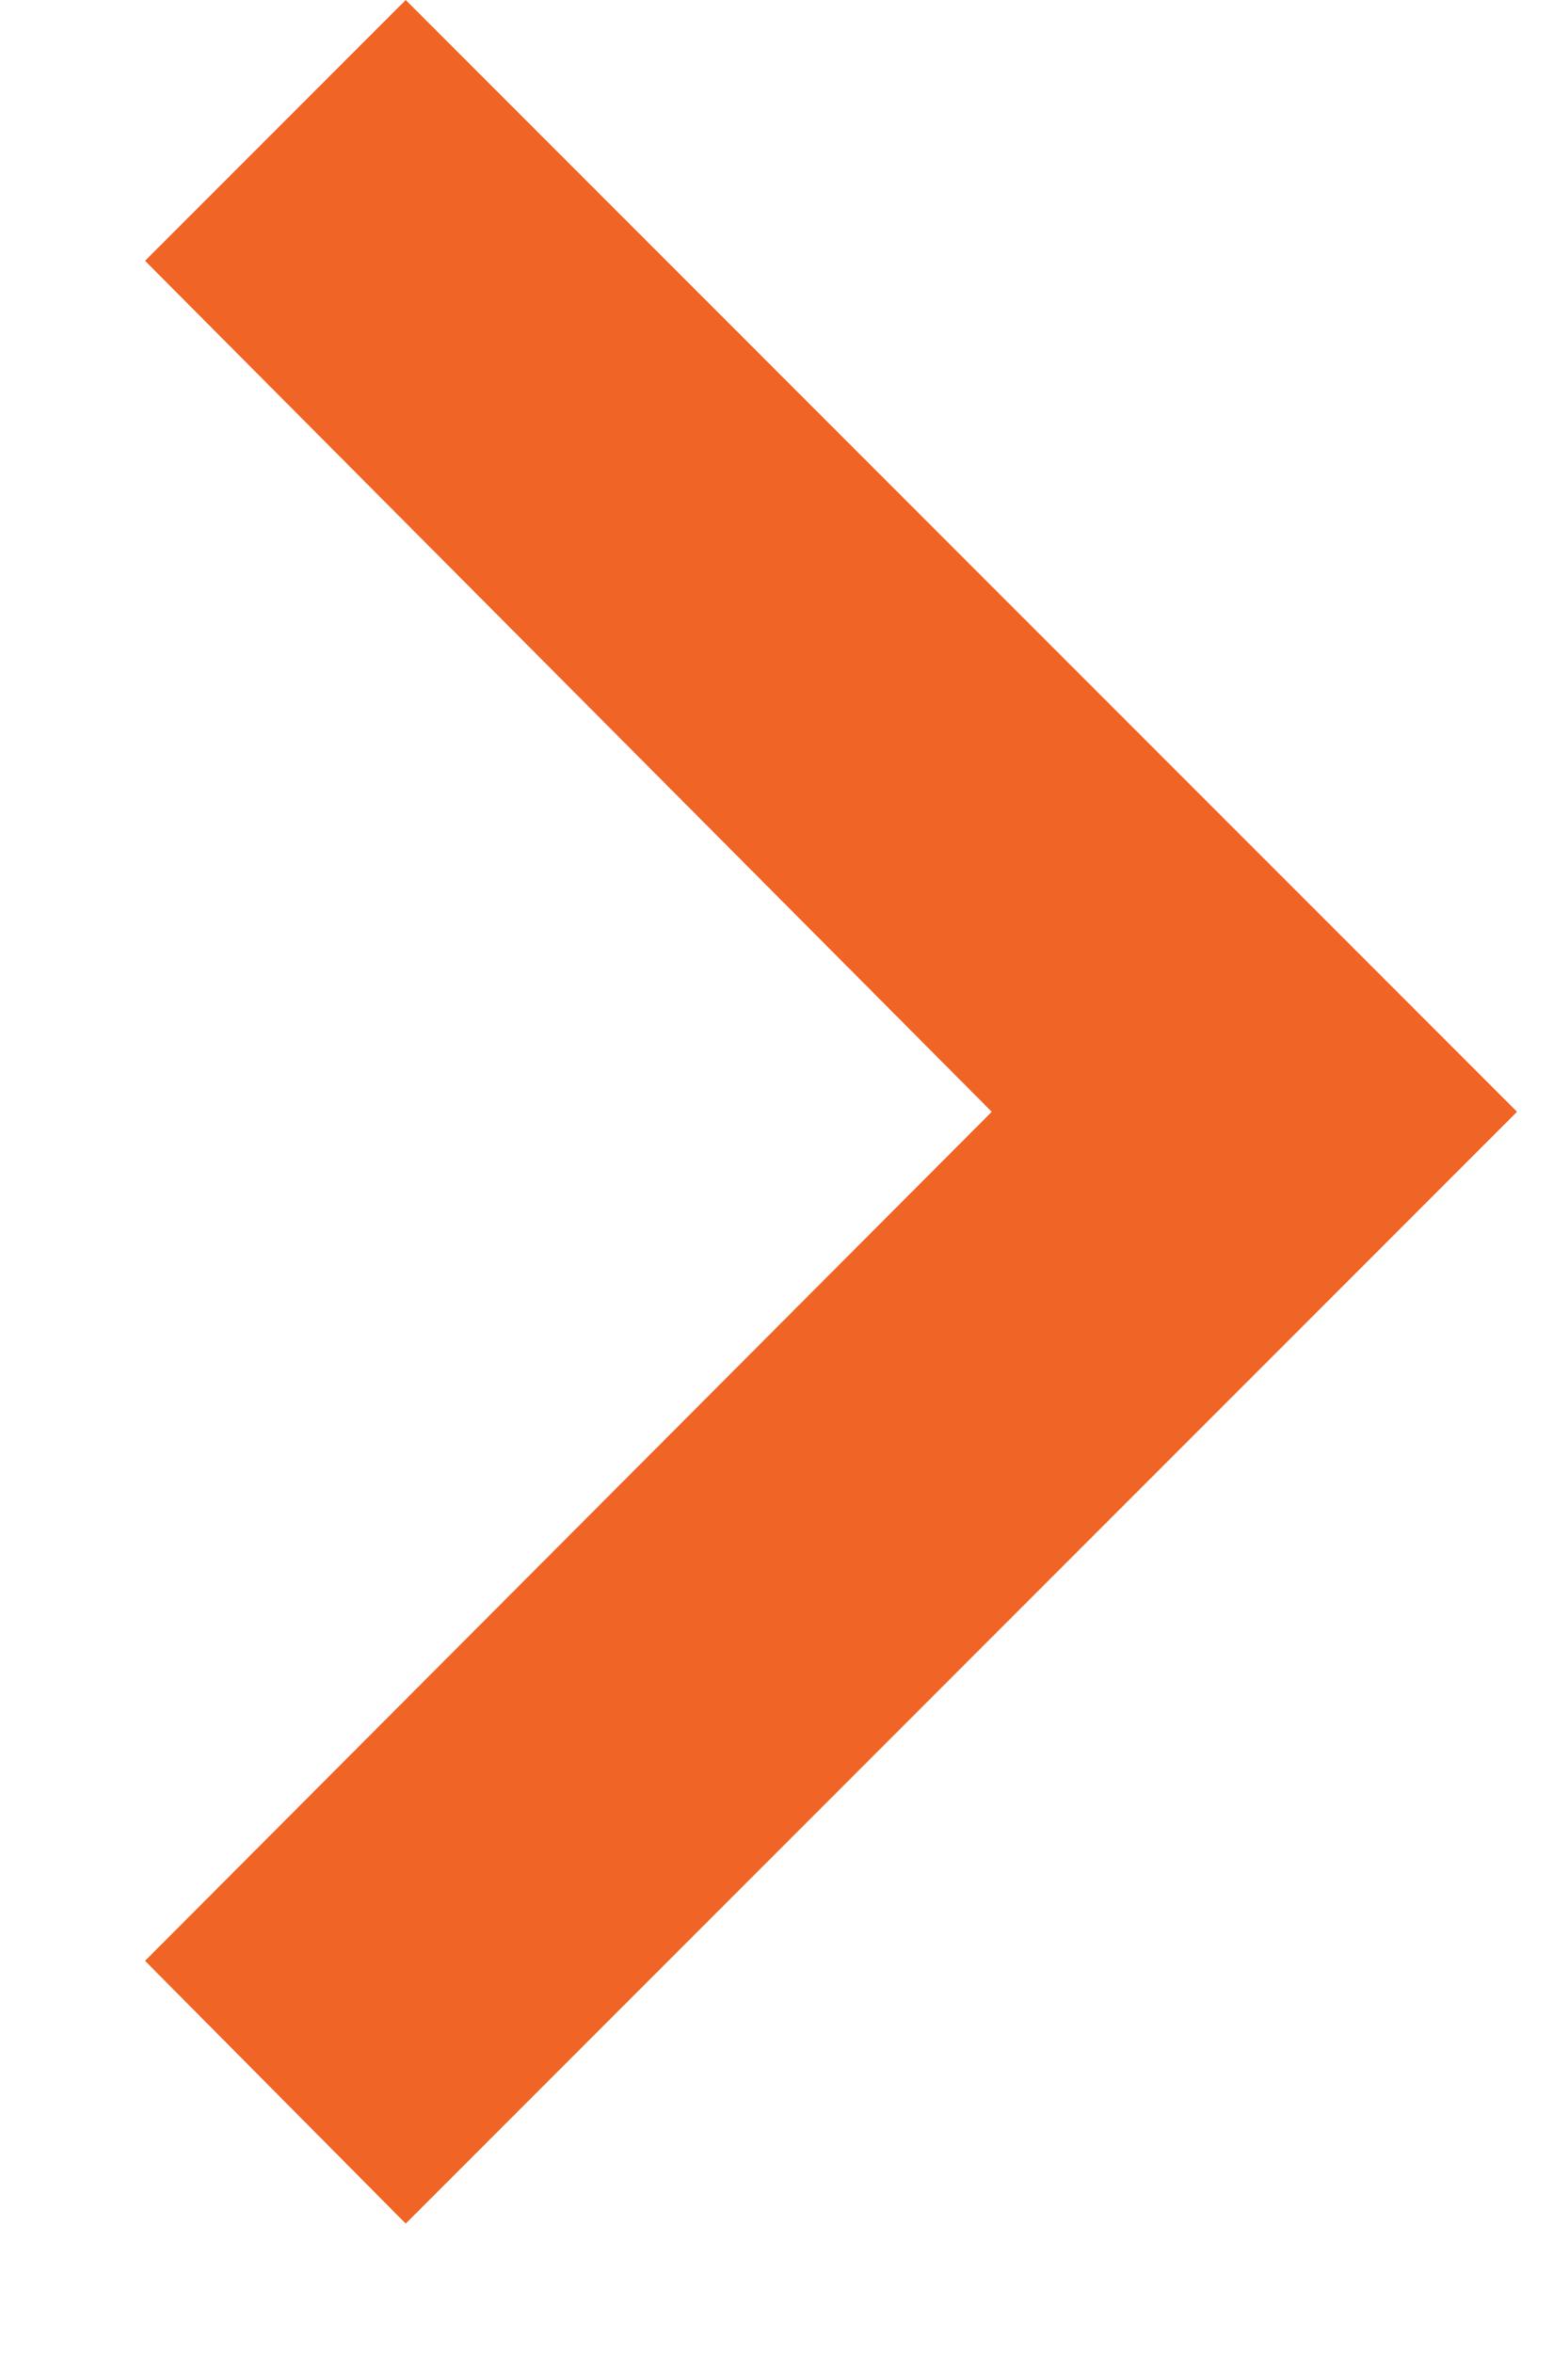 <svg version="1.2" baseProfile="tiny-ps" xmlns="http://www.w3.org/2000/svg" viewBox="0 0 8 12" width="8" height="12">
	<title>Home page – Final – 3</title>
	<style>
		tspan { white-space:pre }
		.shp0 { fill: #f06425 } 
	</style>
	<g id="Home page – Final – 3">
		<g id="Group 1931">
			<g id="Group 1448">
				<path id="ic_chevron_right_24px" class="shp0" d="M2.07 0L0.74 1.33L5.06 5.67L0.74 10L2.07 11.34L7.74 5.67L2.07 0Z" />
			</g>
		</g>
	</g>
</svg>